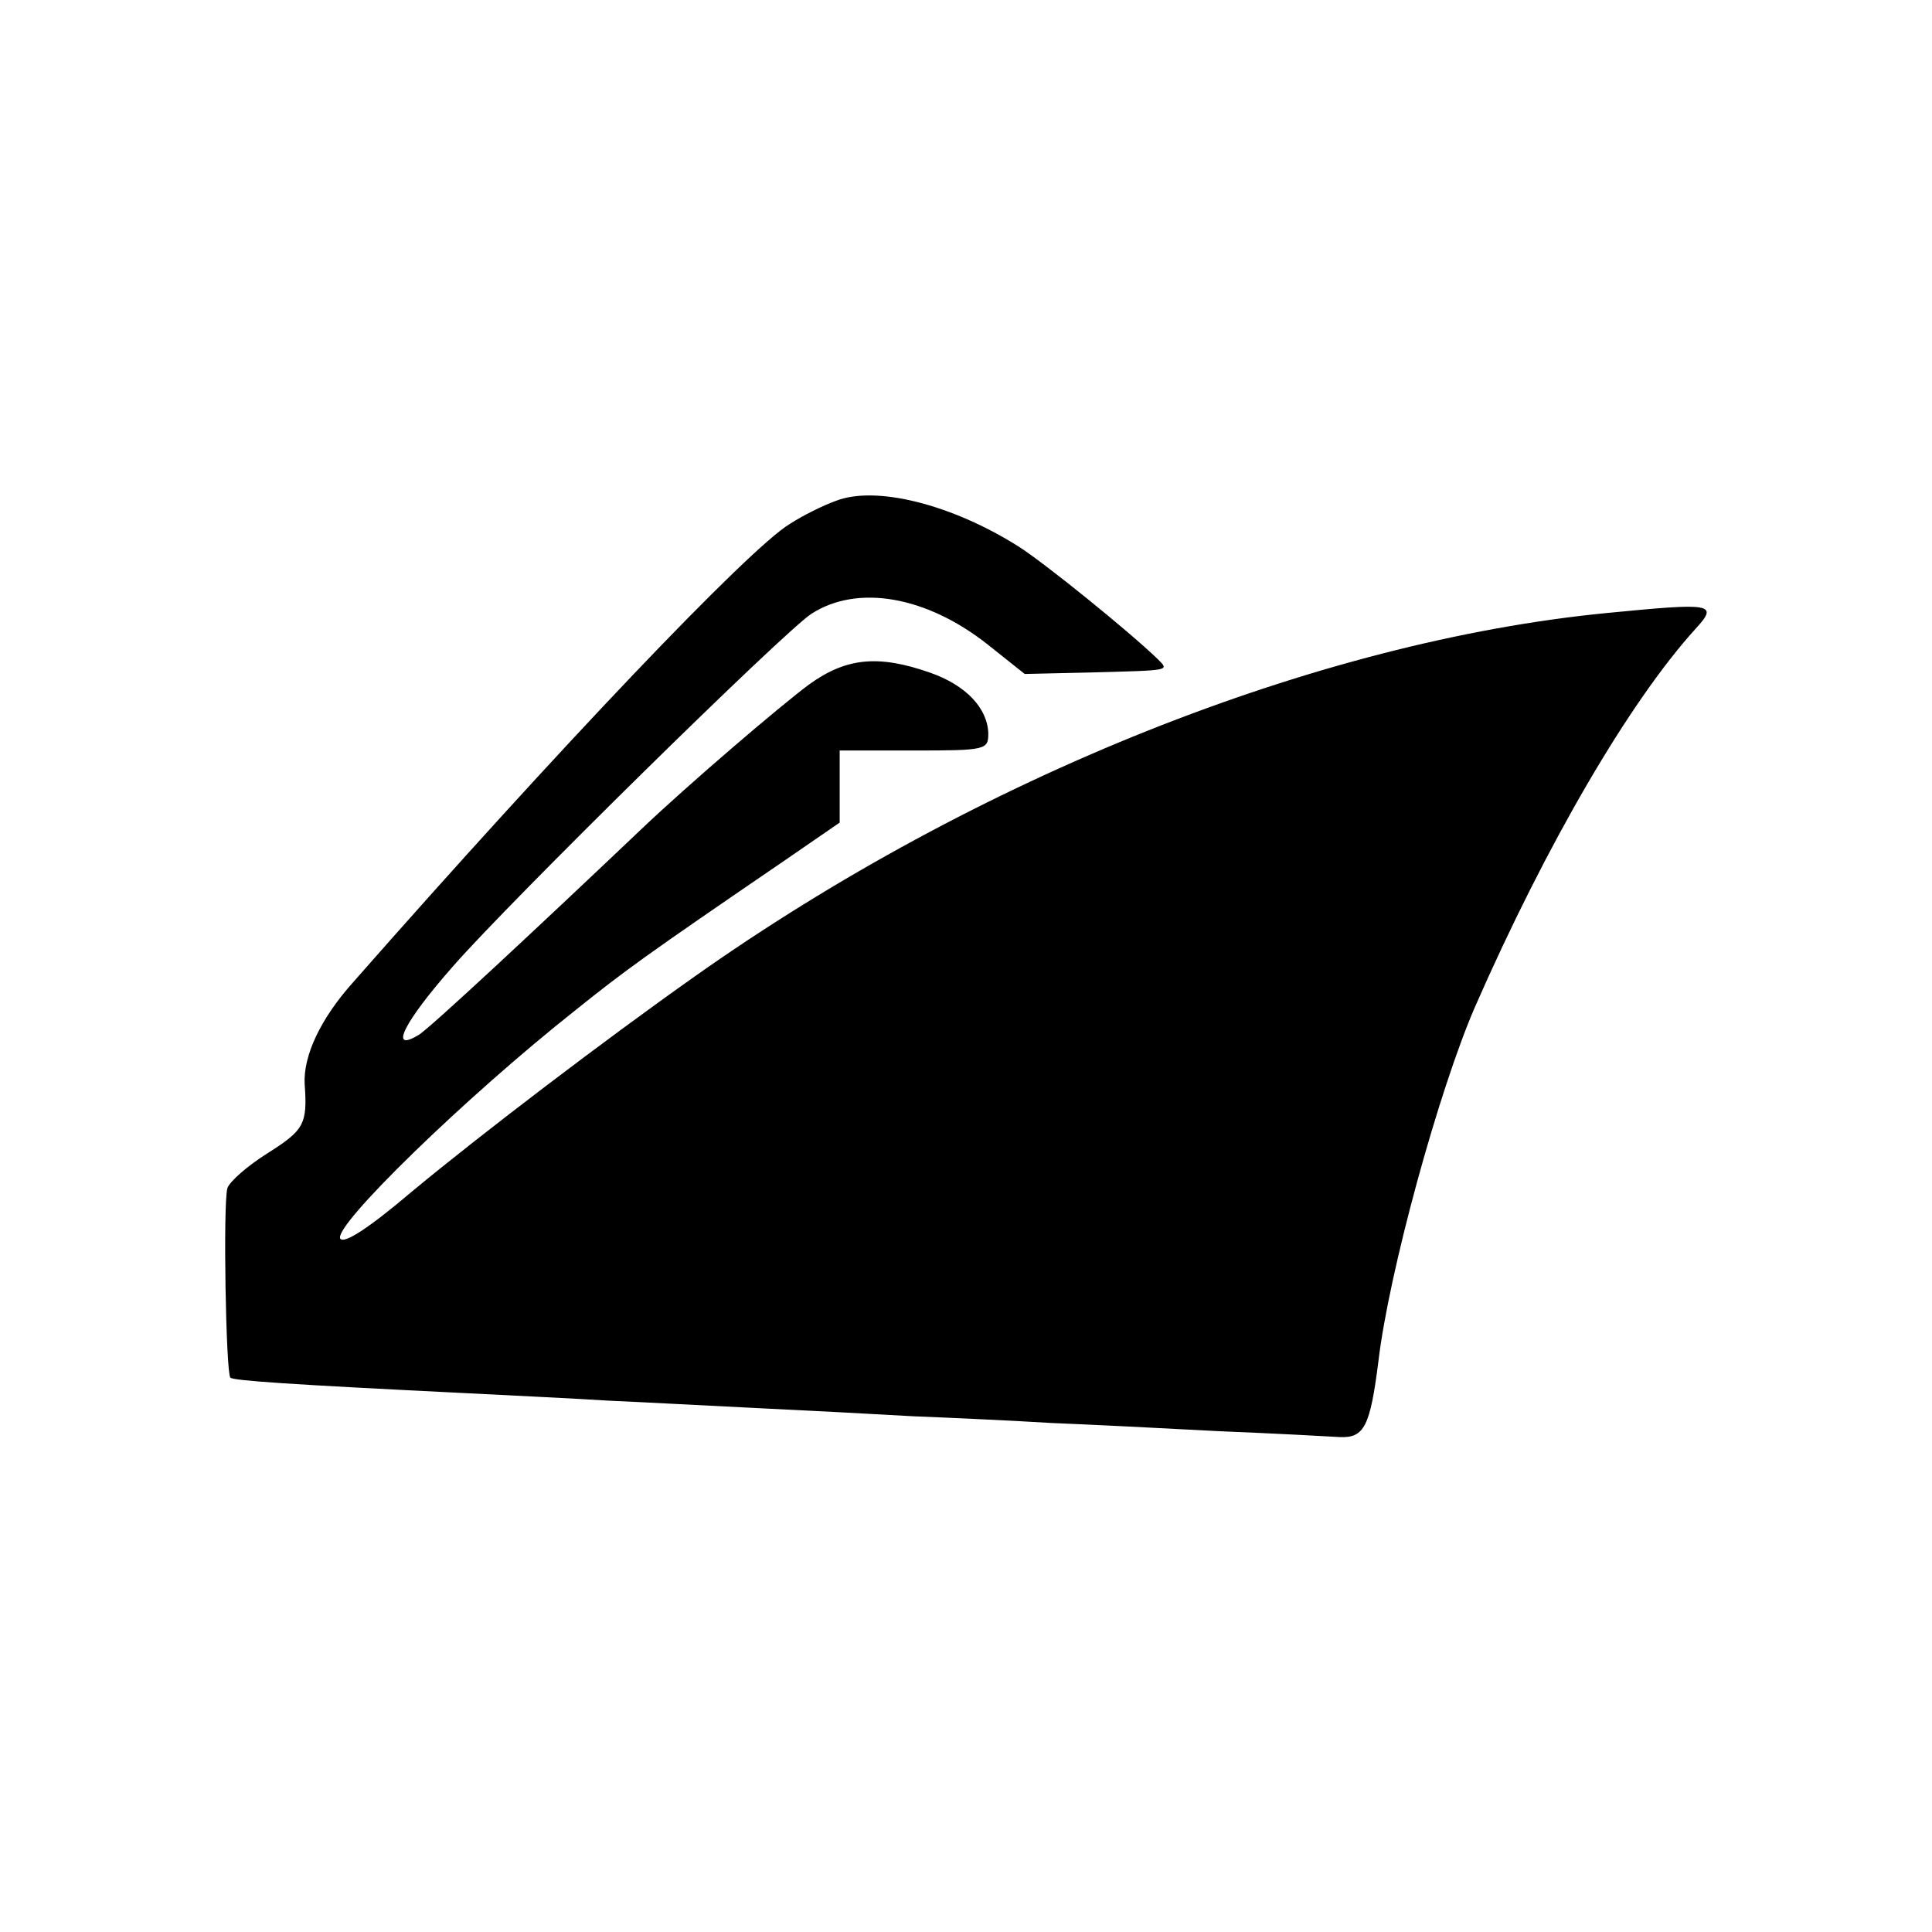 <?xml version="1.0" standalone="no"?>
<!DOCTYPE svg PUBLIC "-//W3C//DTD SVG 20010904//EN"
 "http://www.w3.org/TR/2001/REC-SVG-20010904/DTD/svg10.dtd">
<svg version="1.0" xmlns="http://www.w3.org/2000/svg"
 width="260pt" height="260pt" viewBox="0 0 260 260"
 preserveAspectRatio="xMidYMid meet">
<g transform="translate(0,260) scale(0.1,-0.1)"
fill="#000000" stroke="none">
<path d="M1125 1926 c-17 -6 -45 -20 -62 -31 -55 -33 -311 -302 -587 -616 -45
-50 -68 -100 -66 -138 4 -54 -1 -62 -50 -93 -27 -17 -51 -38 -54 -47 -6 -22
-2 -248 4 -255 5 -4 76 -9 320 -21 58 -3 143 -7 190 -10 47 -2 137 -7 200 -10
63 -3 158 -8 210 -11 52 -2 136 -6 185 -9 50 -2 151 -7 225 -11 74 -3 148 -7
164 -8 32 -1 40 15 51 102 14 119 81 364 130 477 96 219 208 411 297 509 31
34 23 35 -120 21 -389 -38 -848 -221 -1227 -489 -119 -84 -286 -211 -380 -289
-60 -51 -92 -71 -97 -64 -11 16 169 191 317 308 66 53 95 74 278 199 l77 53 0
48 0 49 100 0 c97 0 100 1 100 23 -1 34 -30 65 -79 82 -69 24 -112 20 -162
-16 -38 -28 -163 -135 -225 -194 -140 -133 -289 -272 -301 -278 -40 -24 -20
17 47 93 76 87 446 451 482 474 62 40 155 24 238 -42 l49 -39 88 2 c109 3 107
2 91 18 -37 36 -153 130 -188 152 -89 56 -191 82 -245 61z"/>
</g>
</svg>
